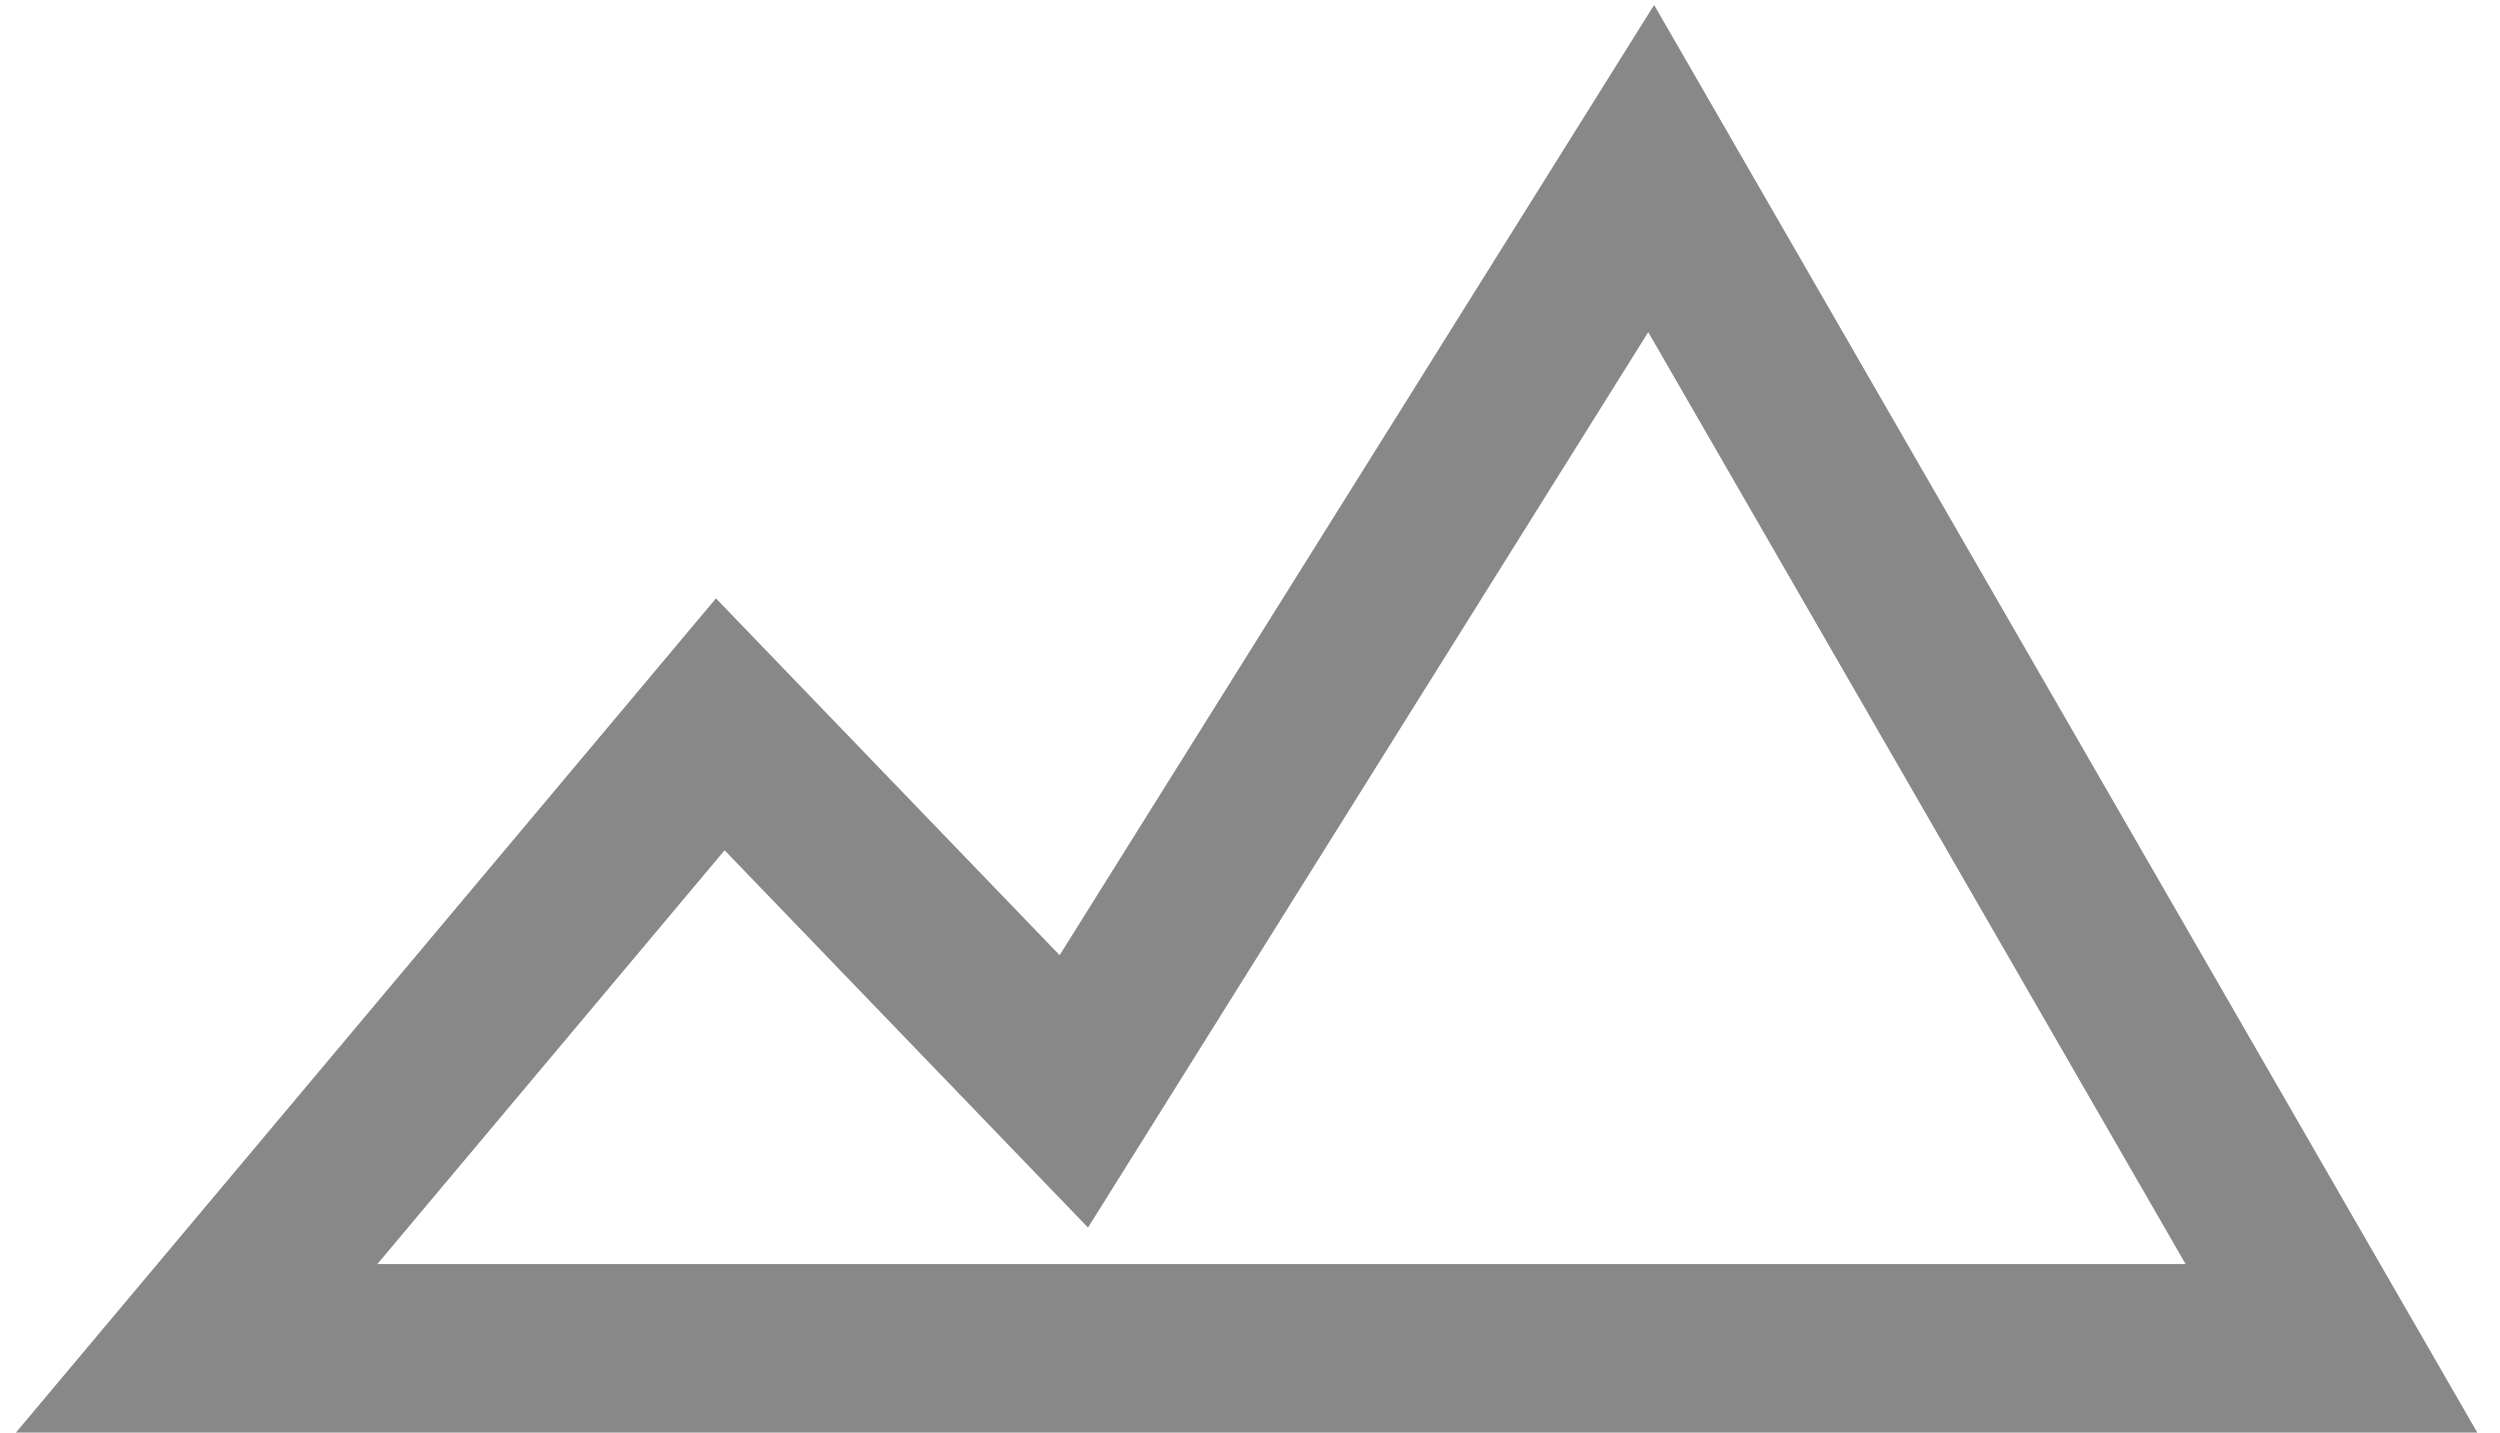 <svg width="89" height="51" viewBox="0 0 89 51" fill="none" xmlns="http://www.w3.org/2000/svg">
<path d="M7 48L25.642 25.787L38.228 38.853L58.782 6L83 48H7Z" stroke="#888888" stroke-width="6"/>
</svg>
